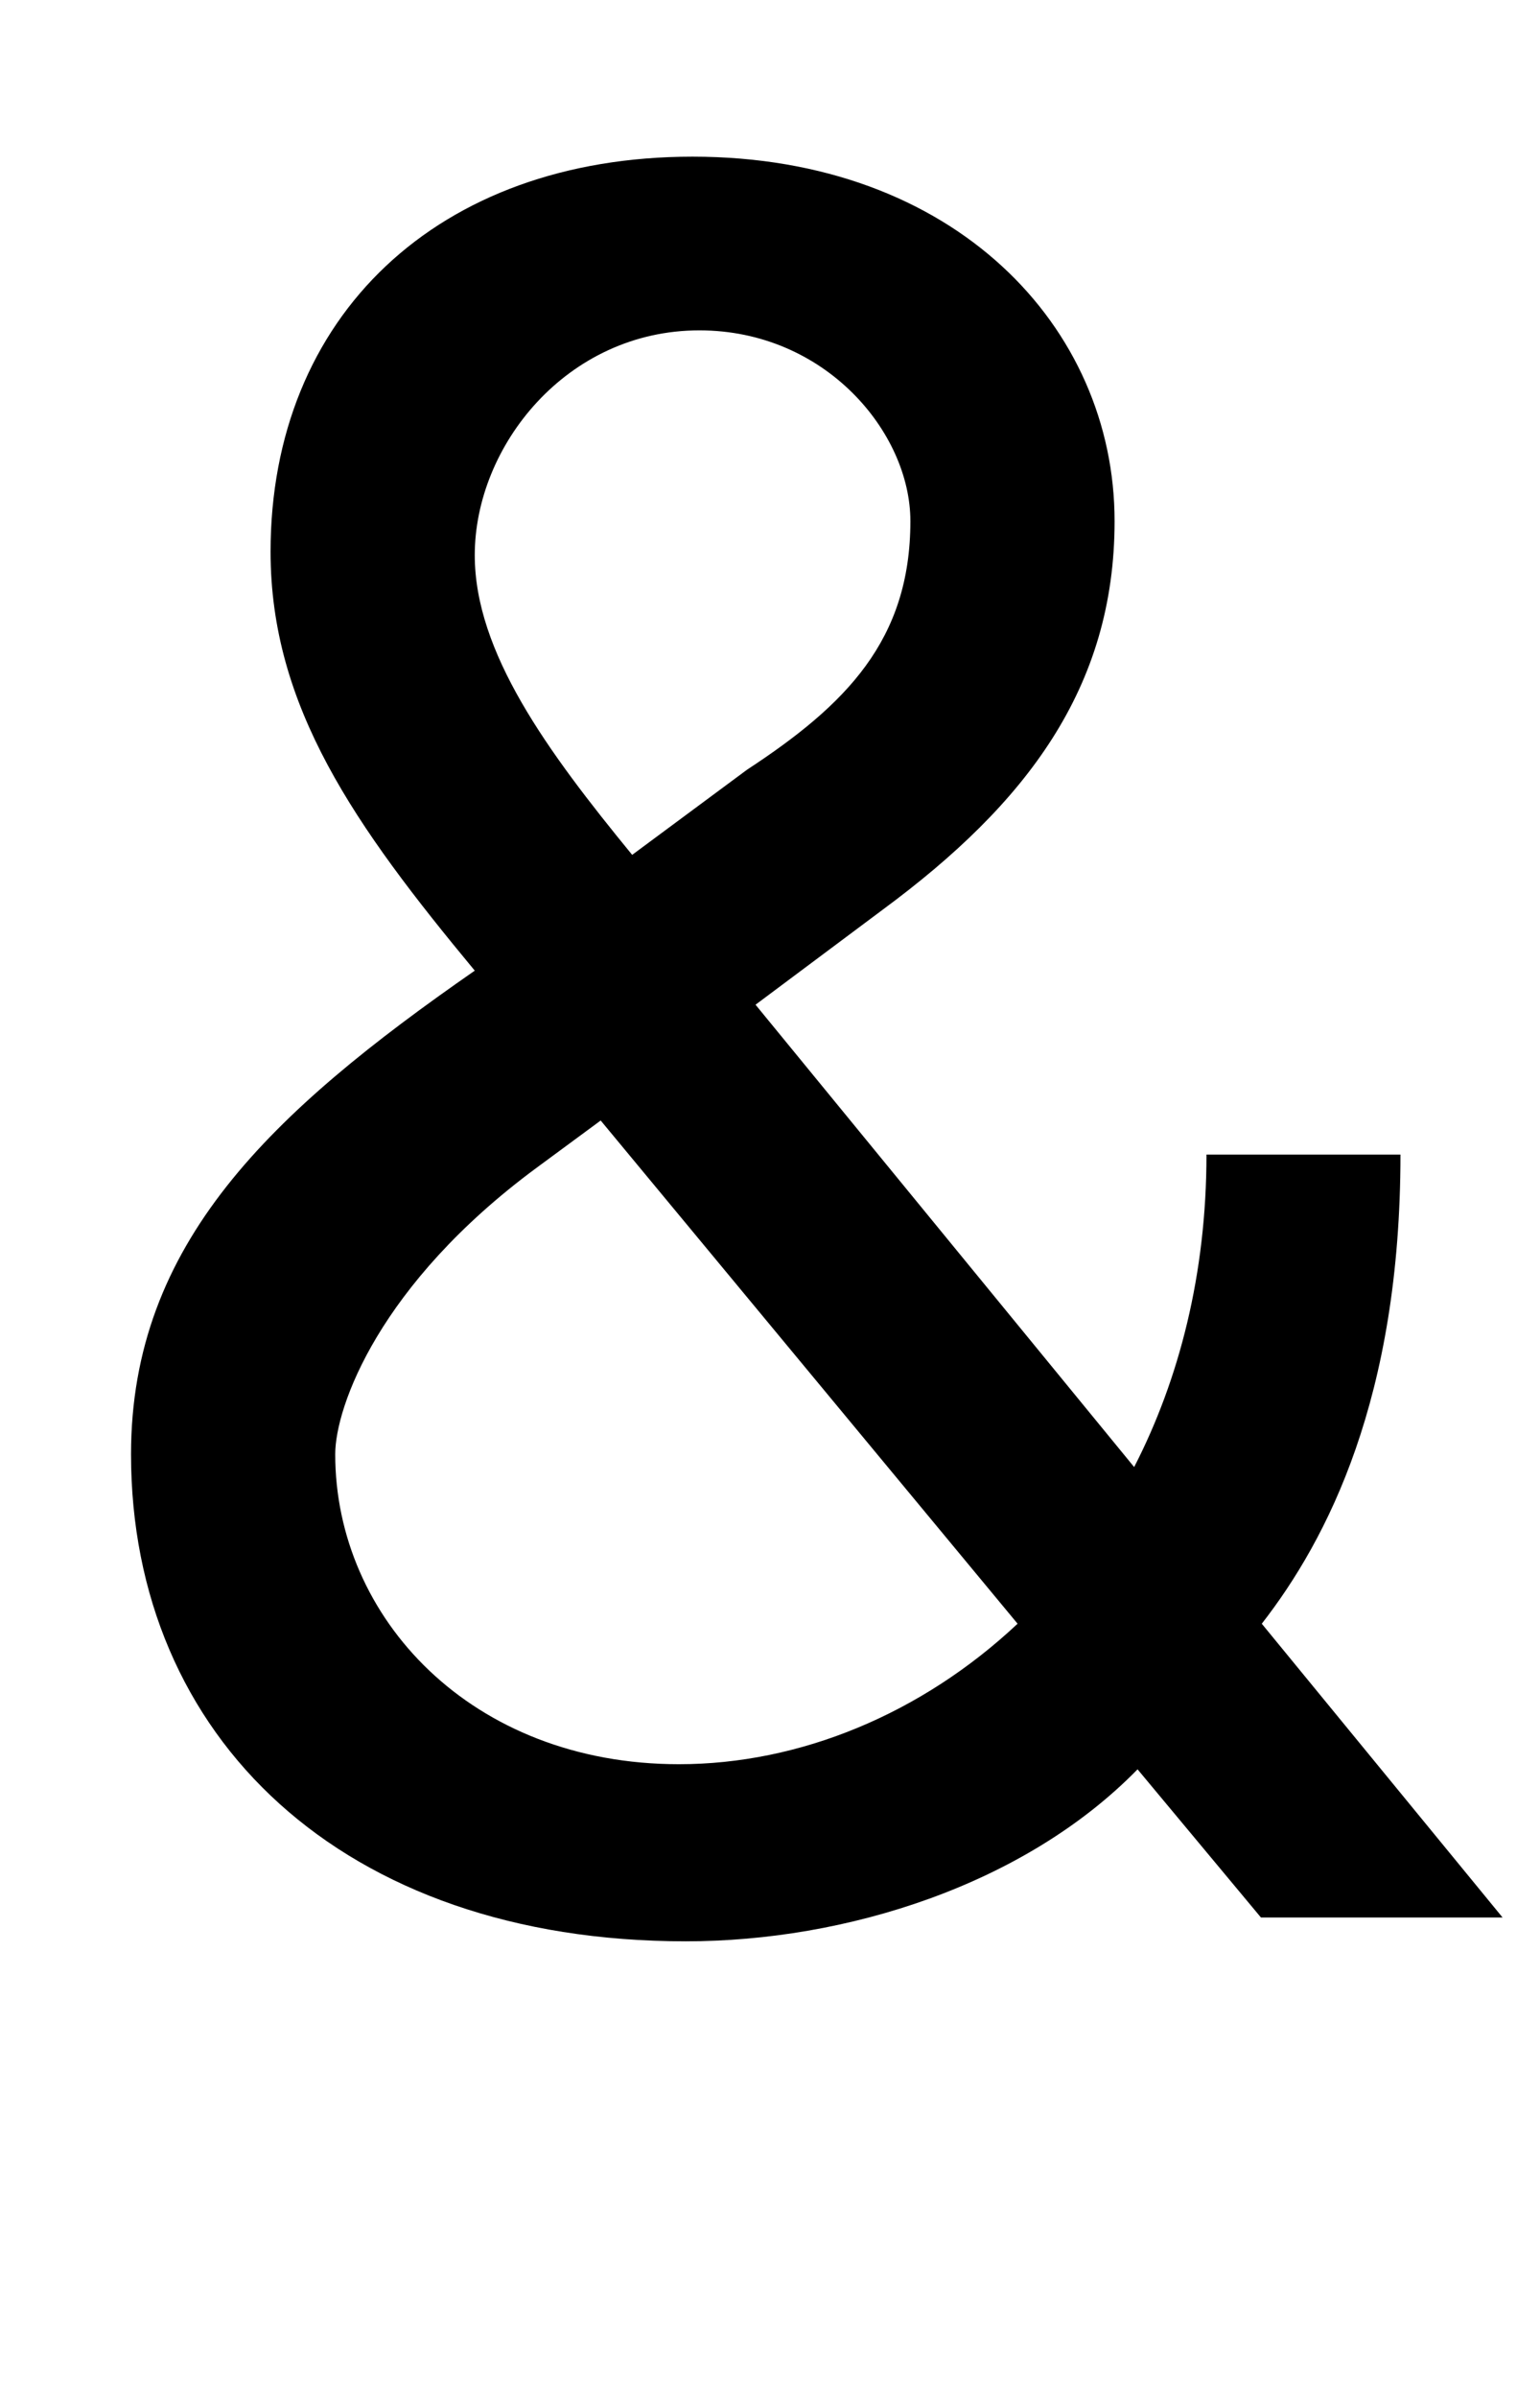 <?xml version="1.0" standalone="no"?>
<!DOCTYPE svg PUBLIC "-//W3C//DTD SVG 1.1//EN" "http://www.w3.org/Graphics/SVG/1.1/DTD/svg11.dtd" >
<svg xmlns="http://www.w3.org/2000/svg" xmlns:xlink="http://www.w3.org/1999/xlink" version="1.1" viewBox="-10 0 1810 2816">
   <path fill="currentColor"
d="M796 2280c-404 0 -652 -240 -652 -572c0 -248 165 -402 404 -568c-141 -170 -240 -310 -240 -492c0 -276 196 -464 496 -464c308 0 496 200 496 428c0 196 -104 332 -272 456l-150 112l445 543c53 -103 85 -227 85 -367h228c0 286 -86 452 -163 551l283 345h-284
l-145 -174c-133 136 -343 202 -531 202zM1186 1907l-490 -591l-76 56c-184 136 -236 280 -236 336c0 192 160 364 404 364c142 0 285 -59 398 -165zM733 1004l135 -100c116 -76 192 -152 192 -292c0 -104 -100 -224 -248 -224c-156 0 -264 136 -264 264
c0 114 85 230 185 352z" />
</svg>
